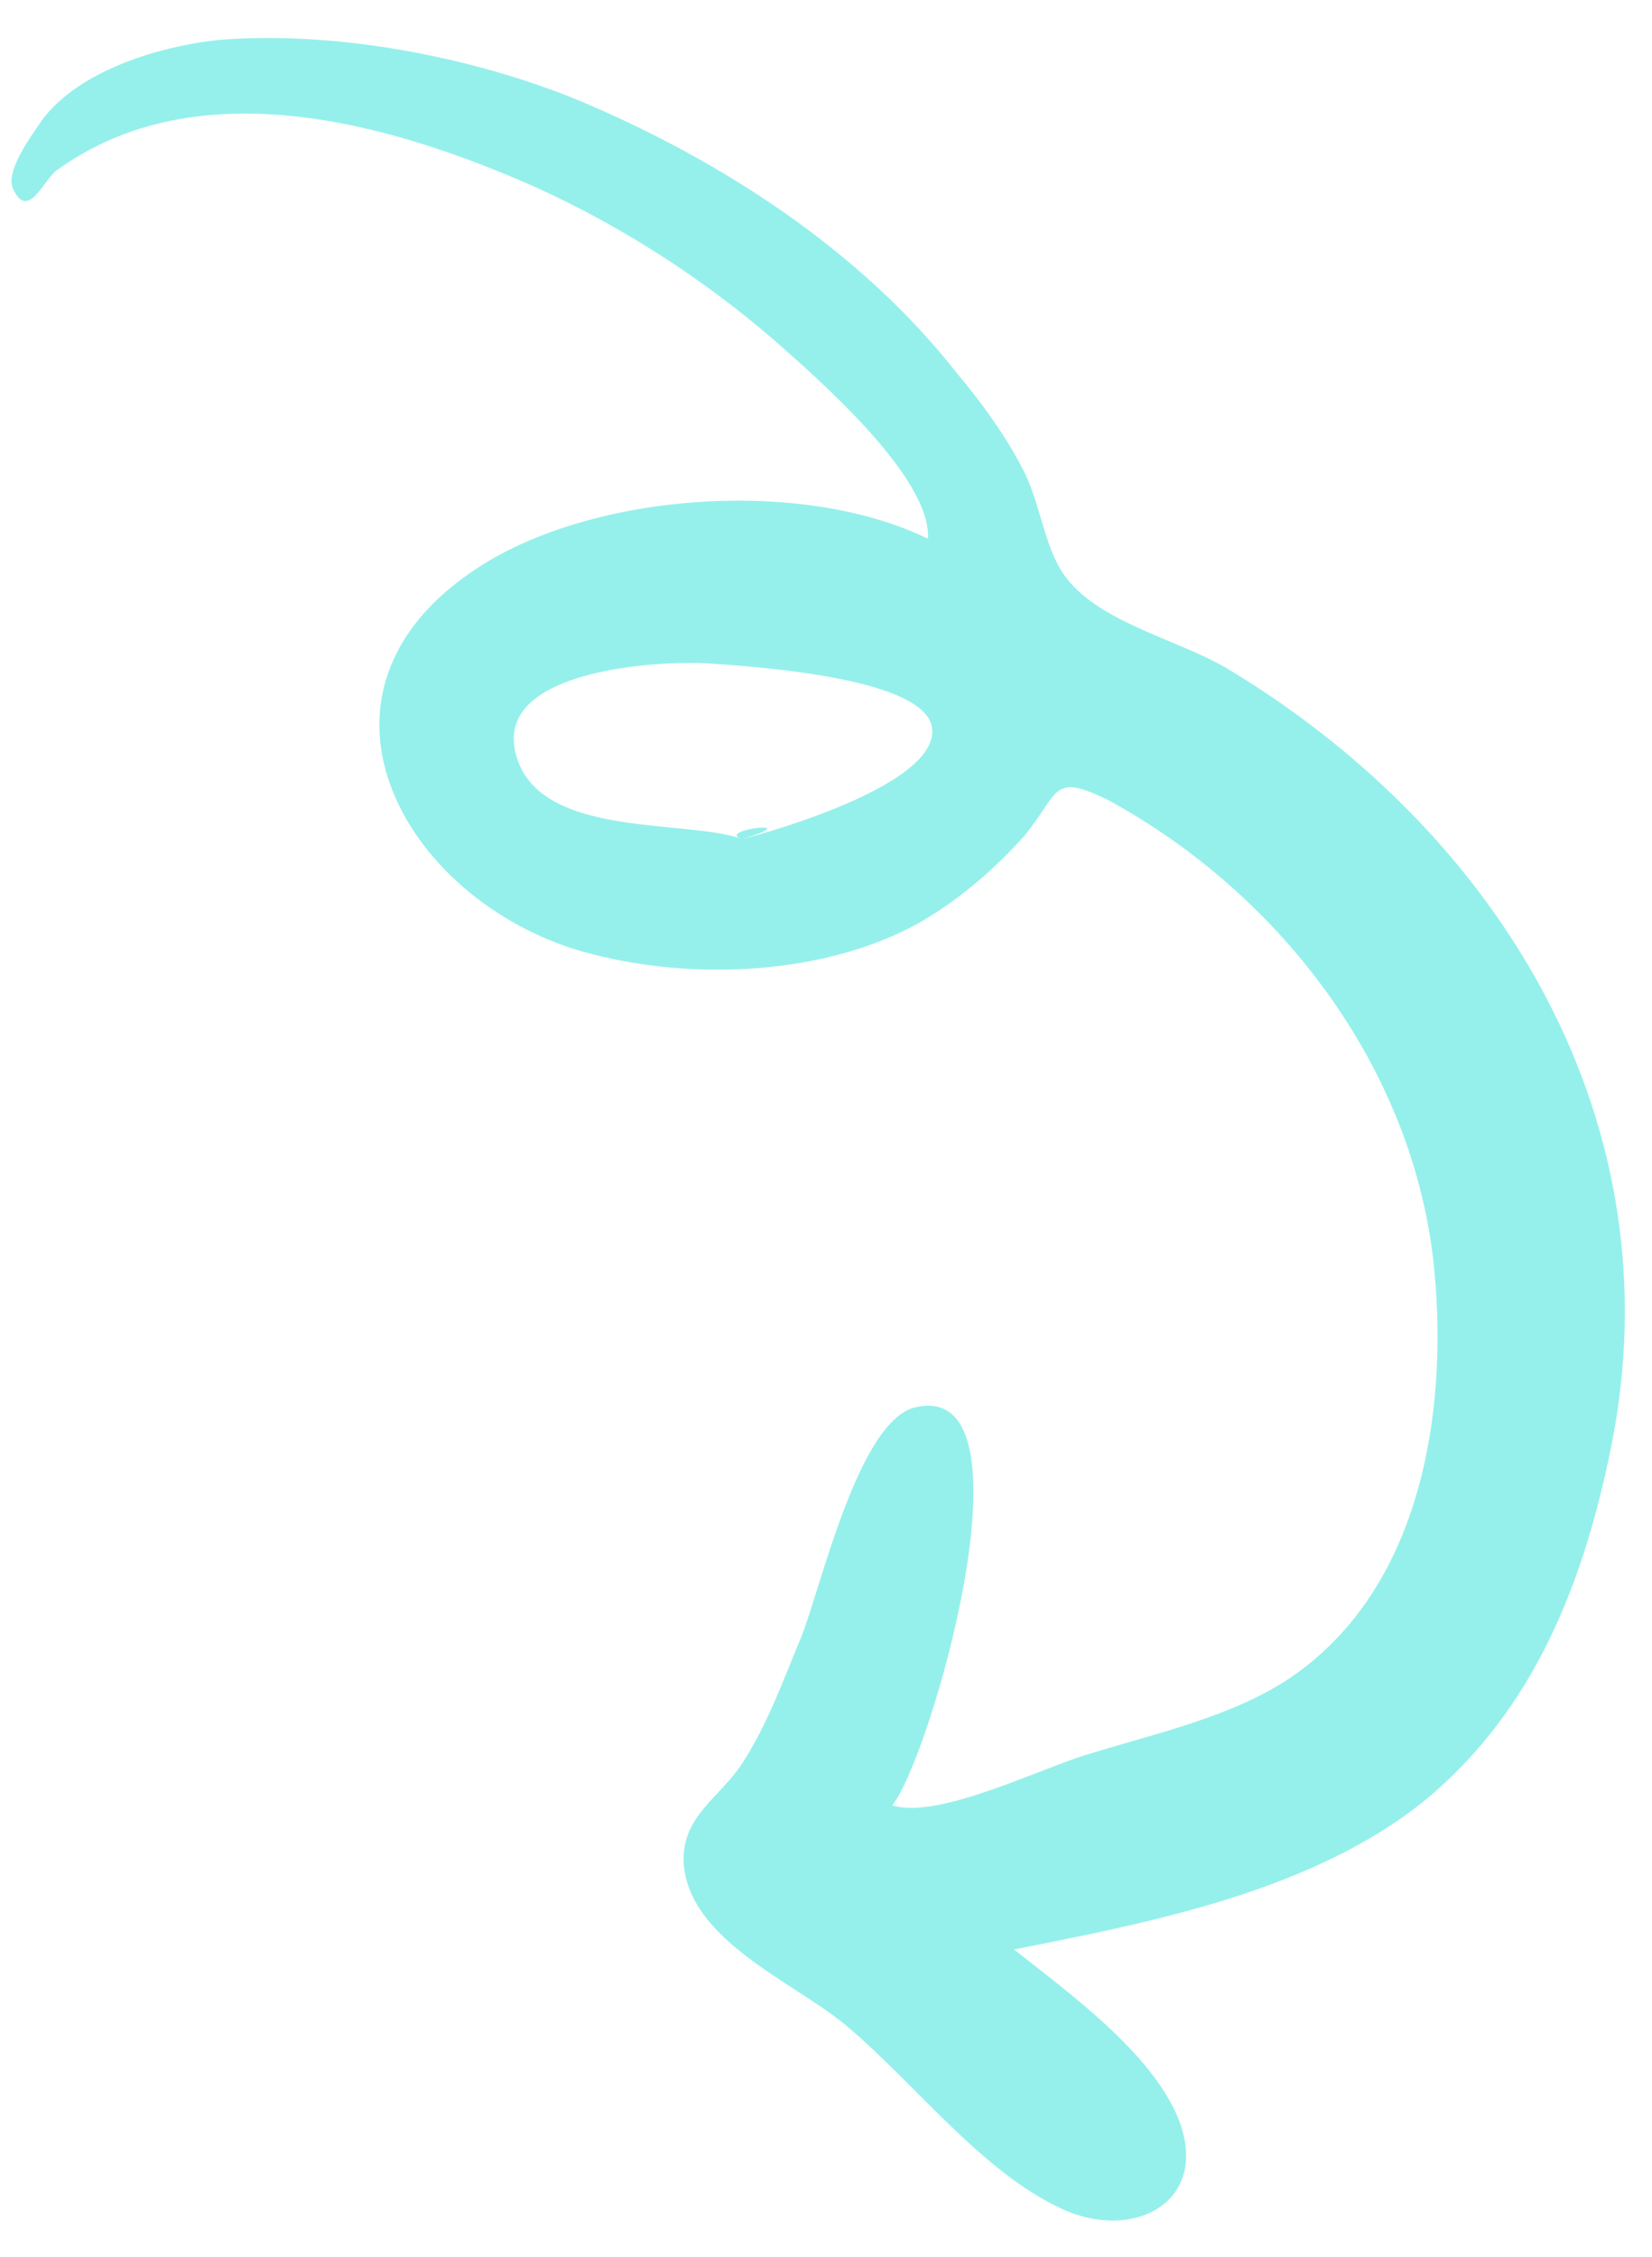 <svg width="41" height="56" viewBox="0 0 41 56" fill="none" xmlns="http://www.w3.org/2000/svg">
<path d="M35.6 31.54C35.939 35.134 35.239 39.47 32.001 41.647C30.574 42.6 28.687 43.012 27.042 43.519C25.849 43.865 23.286 45.16 22.143 44.799C23.086 43.658 25.814 34.218 22.729 34.919C21.299 35.229 20.357 39.47 19.882 40.626C19.454 41.661 19.038 42.812 18.426 43.747C17.866 44.618 16.915 45.059 16.967 46.224C17.09 48.142 19.697 49.183 20.964 50.233C22.673 51.651 24.344 53.891 26.357 54.812C28.127 55.639 30.075 54.637 29.237 52.552C28.557 50.92 26.553 49.472 25.166 48.374C28.604 47.699 32.615 46.911 35.379 44.662C38.086 42.418 39.305 39.262 39.982 35.923C41.616 27.873 37.26 20.681 30.454 16.586C29.157 15.831 27.193 15.431 26.379 14.222C25.903 13.506 25.799 12.405 25.375 11.626C24.946 10.789 24.343 9.969 23.752 9.264C21.363 6.214 17.883 3.969 14.358 2.489C11.687 1.396 8.36 0.774 5.52 0.983C4.016 1.125 1.971 1.728 1.039 2.985C0.835 3.297 0.107 4.243 0.325 4.69C0.691 5.475 1.066 4.503 1.391 4.239C4.886 1.687 9.683 3.047 13.277 4.638C15.411 5.606 17.399 6.881 19.177 8.409C20.259 9.36 23.119 11.839 23.03 13.368C19.91 11.849 14.751 12.219 11.89 14.068C6.993 17.22 10.121 22.54 14.723 23.684C17.235 24.325 20.433 24.199 22.765 22.926C23.762 22.364 24.68 21.575 25.419 20.745C26.309 19.667 26.086 19.162 27.493 19.848C31.8 22.19 35.13 26.555 35.6 31.54ZM18.422 20.821C17.031 20.309 13.288 20.837 12.79 18.662C12.304 16.602 16.37 16.394 17.544 16.459C18.601 16.534 22.769 16.785 23.115 17.98C23.483 19.407 19.163 20.634 18.422 20.821C20.125 20.309 17.701 20.596 18.422 20.821Z" fill="#95F0EB"/>
</svg>
